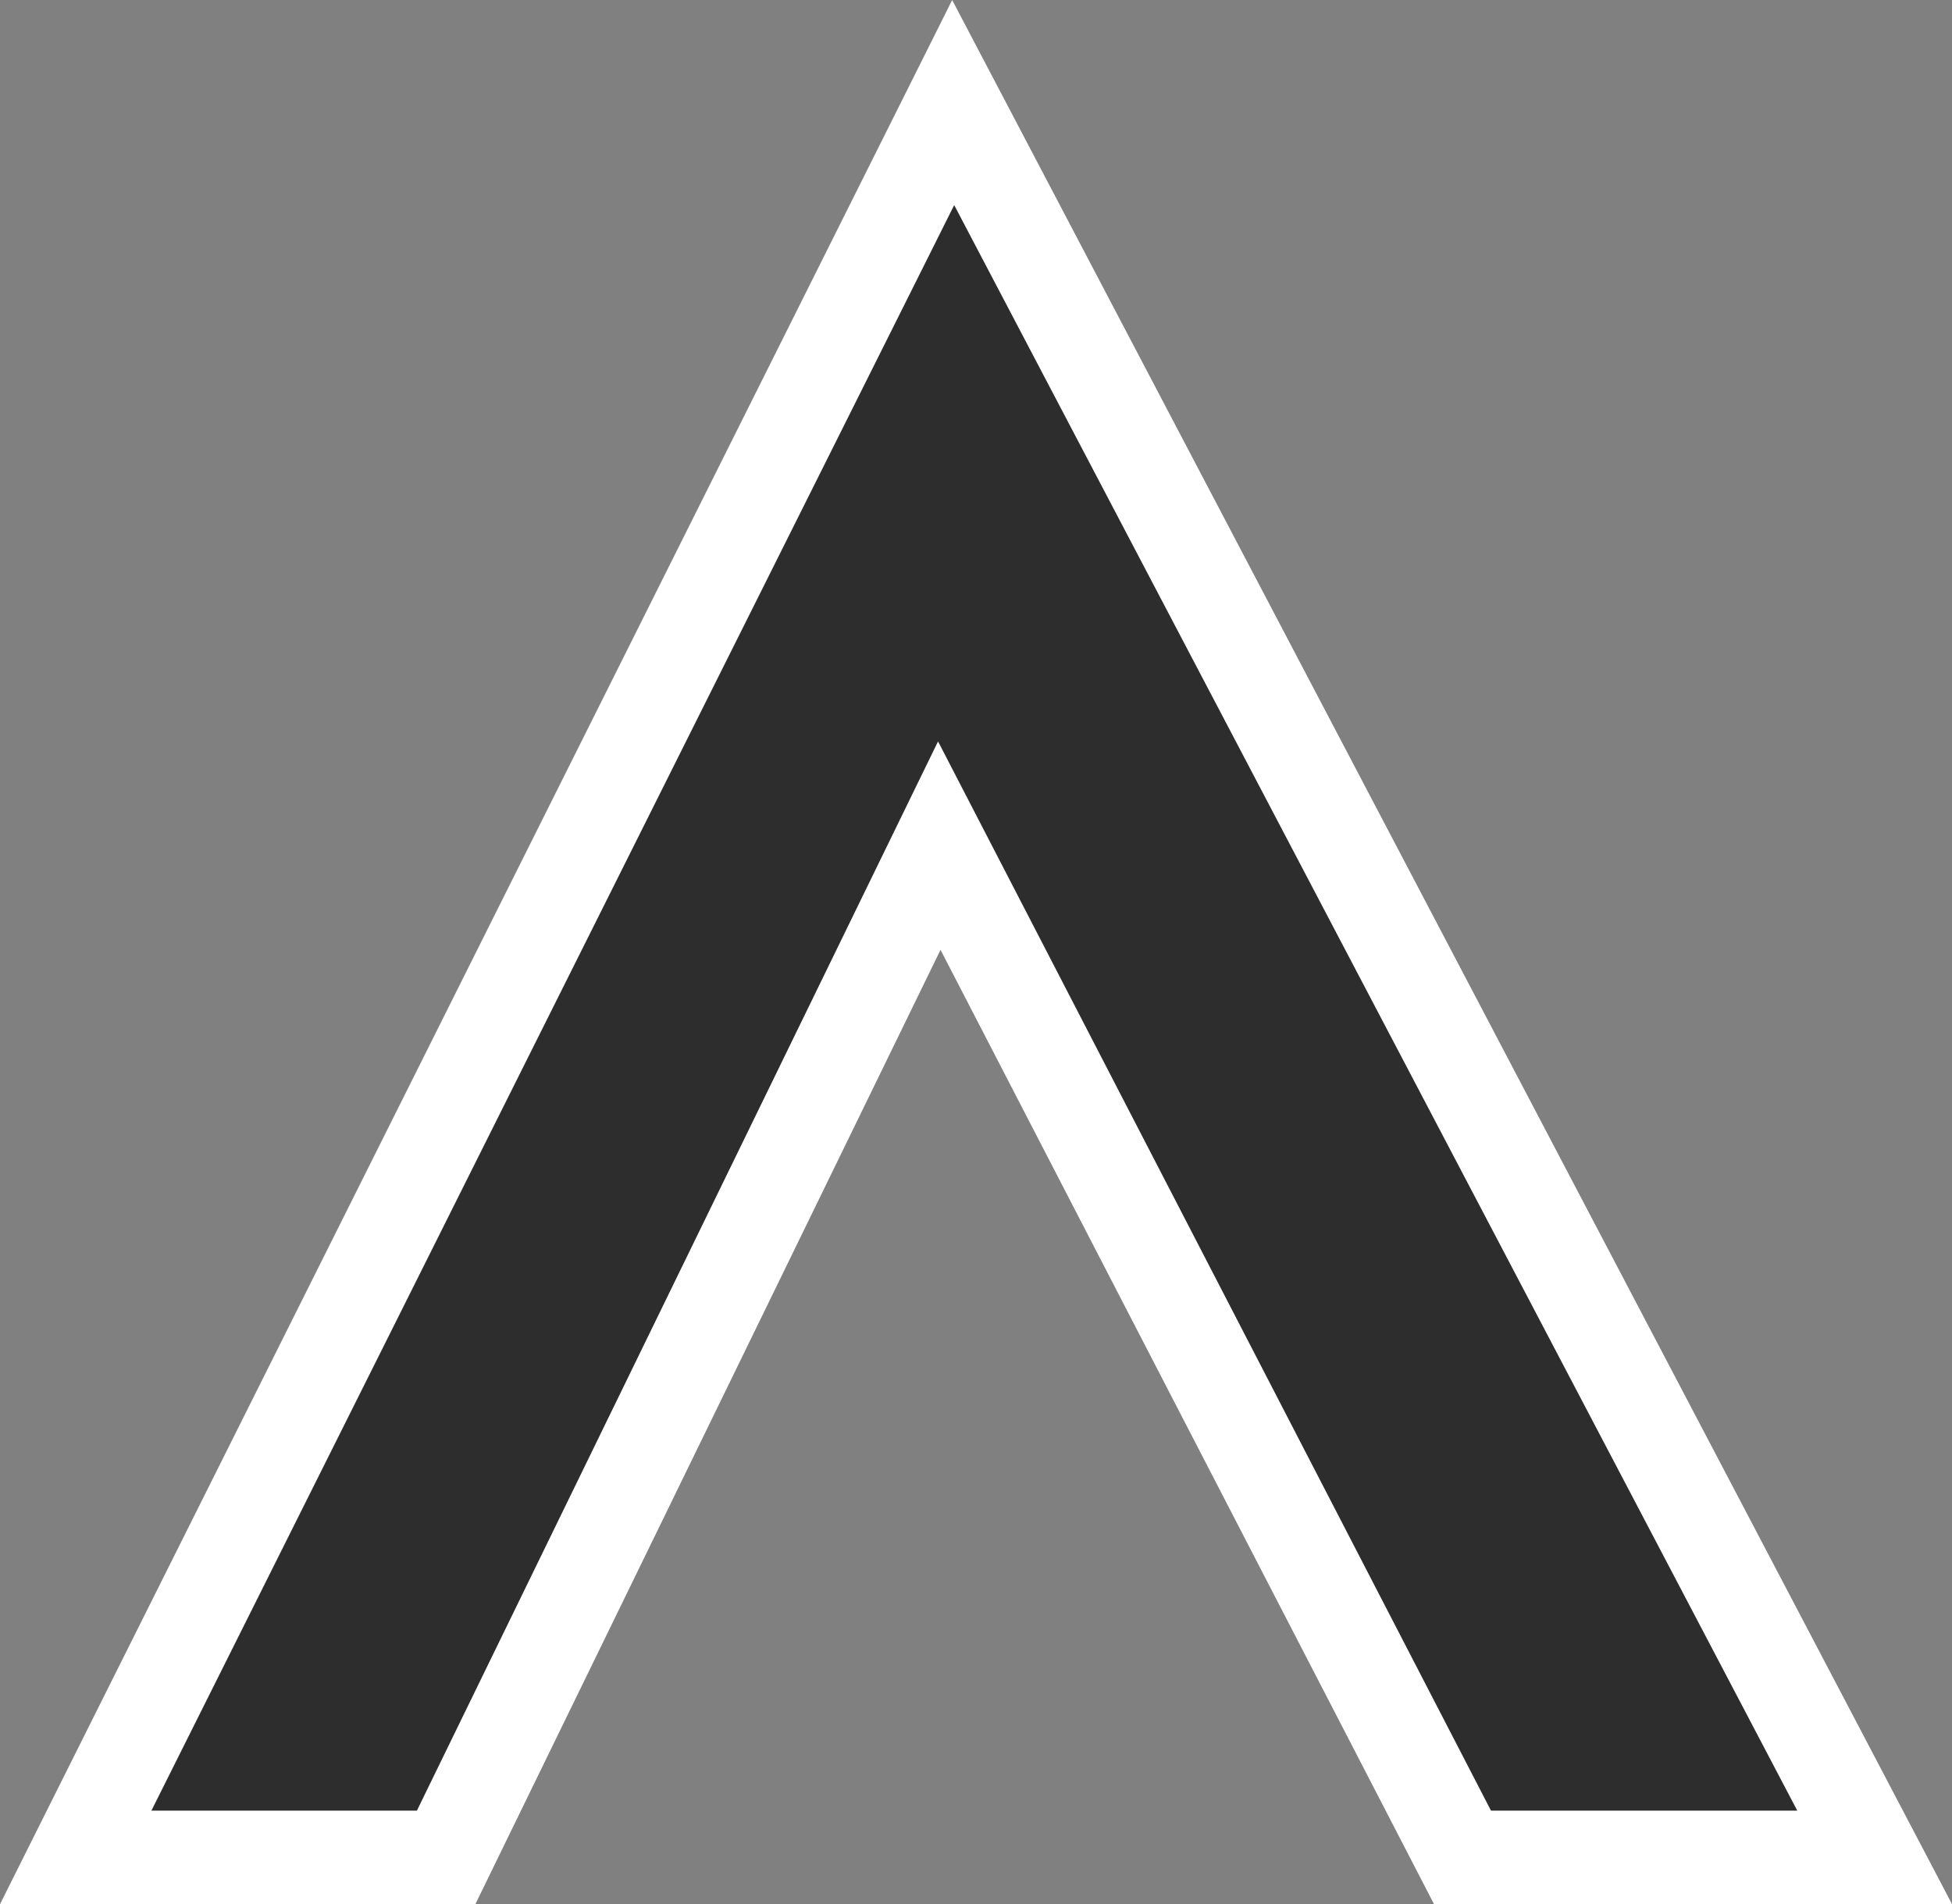 <svg xmlns="http://www.w3.org/2000/svg" width="41.736" height="40.718" viewBox="0 0 41.736 40.718">
  <rect x="0" y="0" width="41.736" height="40.718" fill="#808080" stroke="none"/>
  <g id="Group_17" data-name="Group 17" transform="translate(71.239 67.321) rotate(180)">
    <g id="Group_14" data-name="Group 14" transform="translate(0 -1)">
      <path id="Path_4473" data-name="Path 4473" d="M61.7,28.6h7.92L50.859,66.128,31.157,28.6h8.812L51.156,50.237Z" fill="#2d2d2d" stroke="#fff" stroke-miterlimit="10" stroke-width="2"/>
    </g>
  </g>
</svg>
